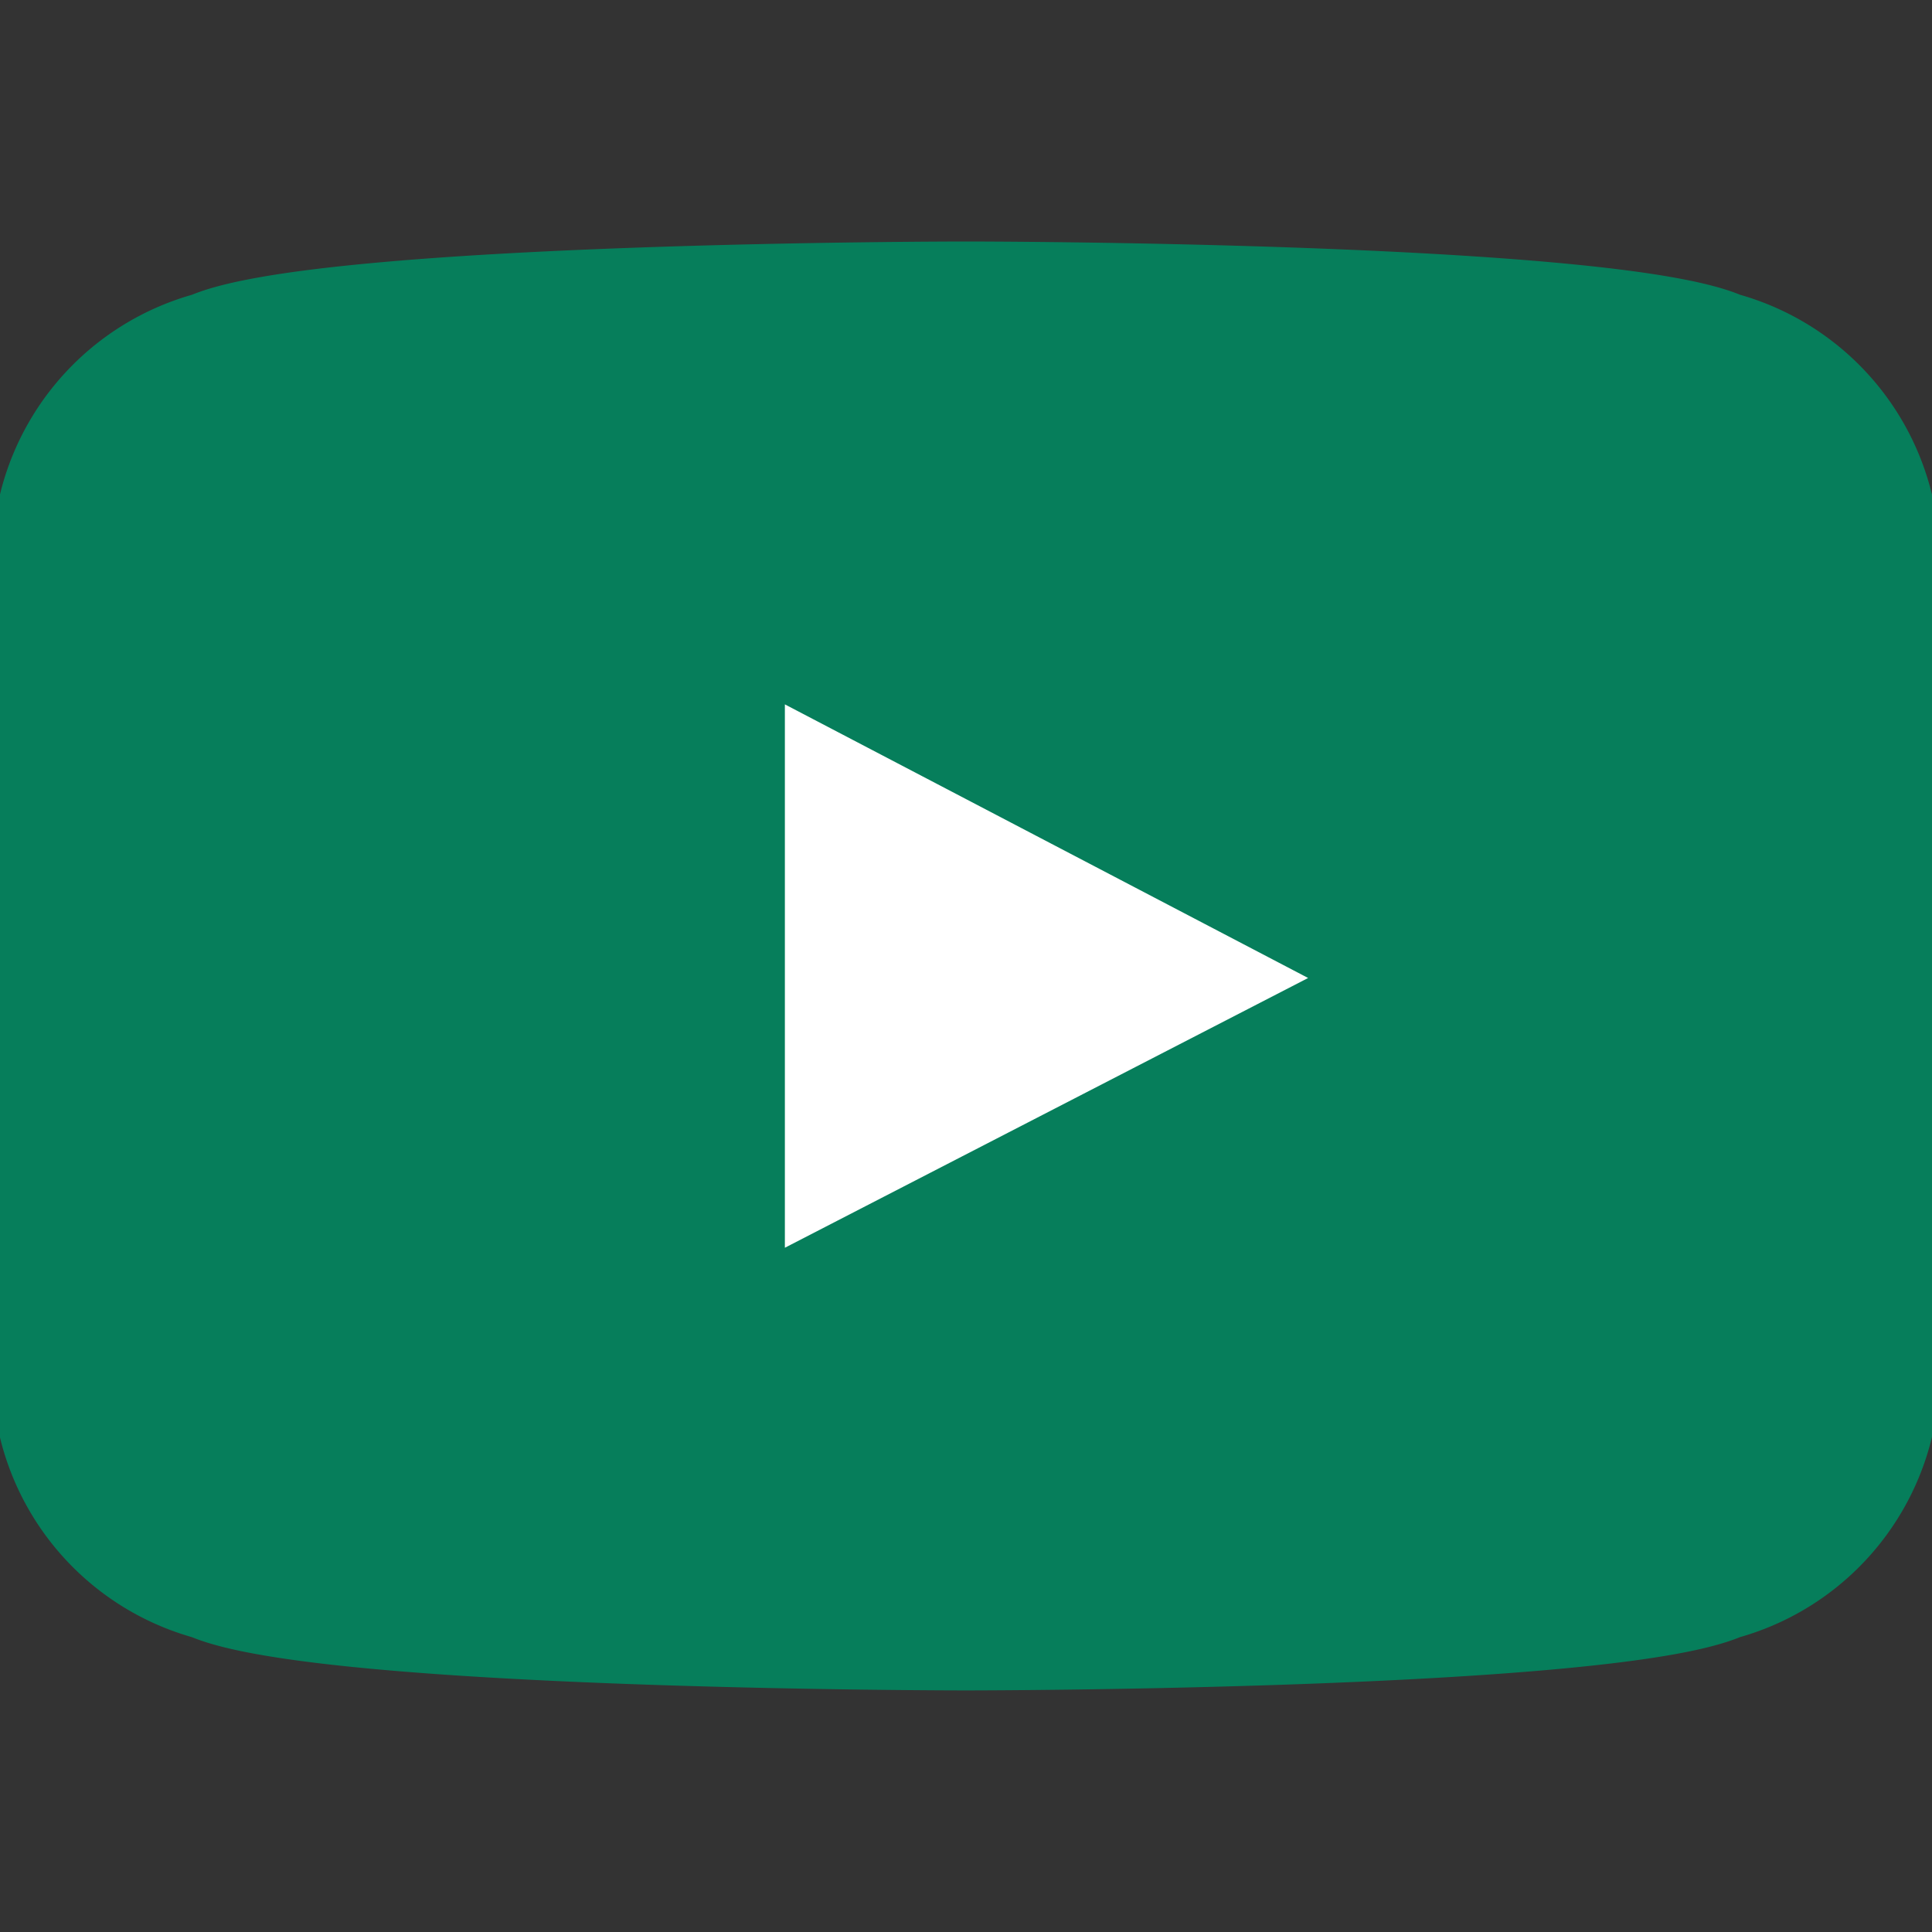<svg xmlns="http://www.w3.org/2000/svg" viewBox="0 0 24 24">
  <rect x="0" y="0" width="24" height="24" fill="#333333" stroke="none"/>
  <path  fill='#067e5b'
    stroke='#067e5b' d="M23.499 6.203a2.92 2.92 0 00-2.047-2.068C19.98 3.5 12 3.5 12 3.5s-7.981 0-9.451.635A2.92 2.92 0 00.5 6.203C.5 6.203 0 8.176 0 10.149v3.701c0 1.973.5 3.946.5 3.946a2.92 2.92 0 002.048 2.068c1.469.635 9.451.635 9.451.635s7.98 0 9.451-.635a2.92 2.92 0 002.048-2.068c.499-1.973.499-3.946.499-3.946v-3.701c0-1.973-.499-3.946-.499-3.946z"/>
  <path fill="#FFF" d="M9.75 15.5l6.5-3.351L9.75 8.75z"/>
</svg>
